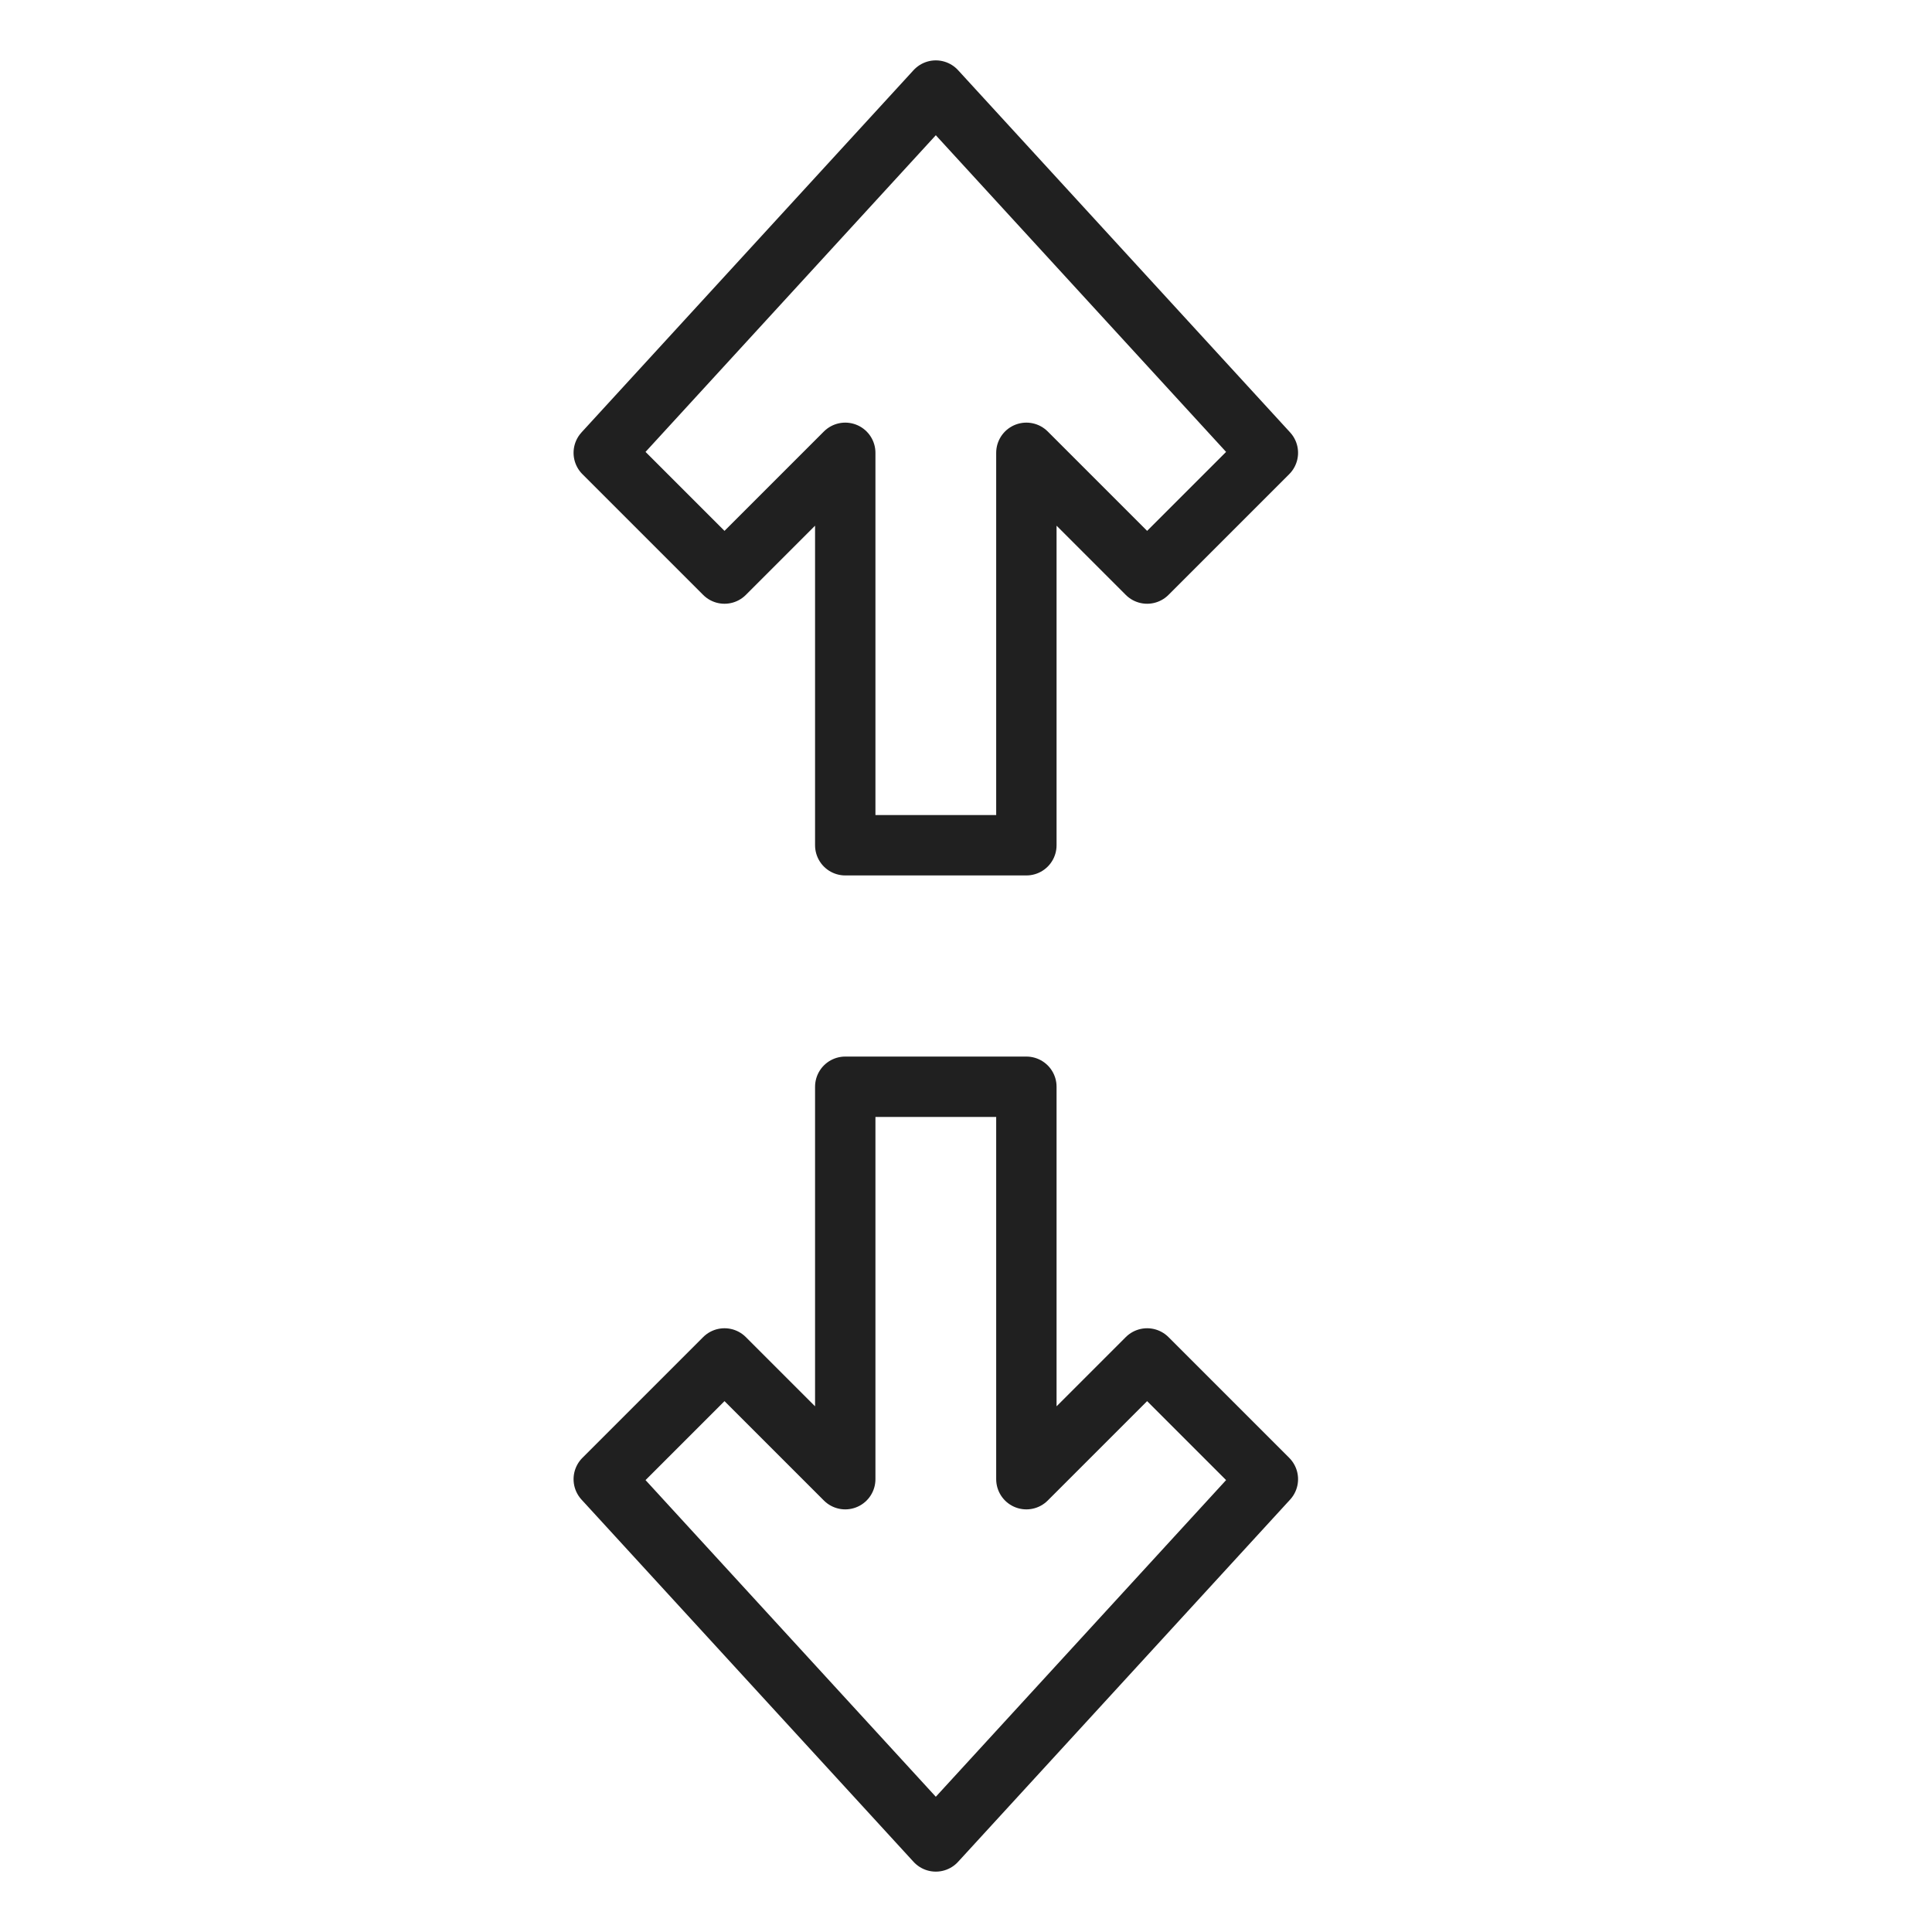 <svg viewBox="0 0 64 64" xmlns="http://www.w3.org/2000/svg" aria-labelledby="title" aria-describedby="desc"><path d="M28 36v13l-4-4-4 4 11 12 11-12-4-4-4 4V36h-6z" stroke-width="2" stroke-miterlimit="10" stroke-linecap="round" stroke="#202020" fill="none" data-name="layer2" stroke-linejoin="round"/><path d="M28 28V15l-4 4-4-4L31 3l11 12-4 4-4-4v13h-6z" stroke-width="2" stroke-miterlimit="10" stroke-linecap="round" stroke="#202020" fill="none" data-name="layer1" stroke-linejoin="round"/></svg>